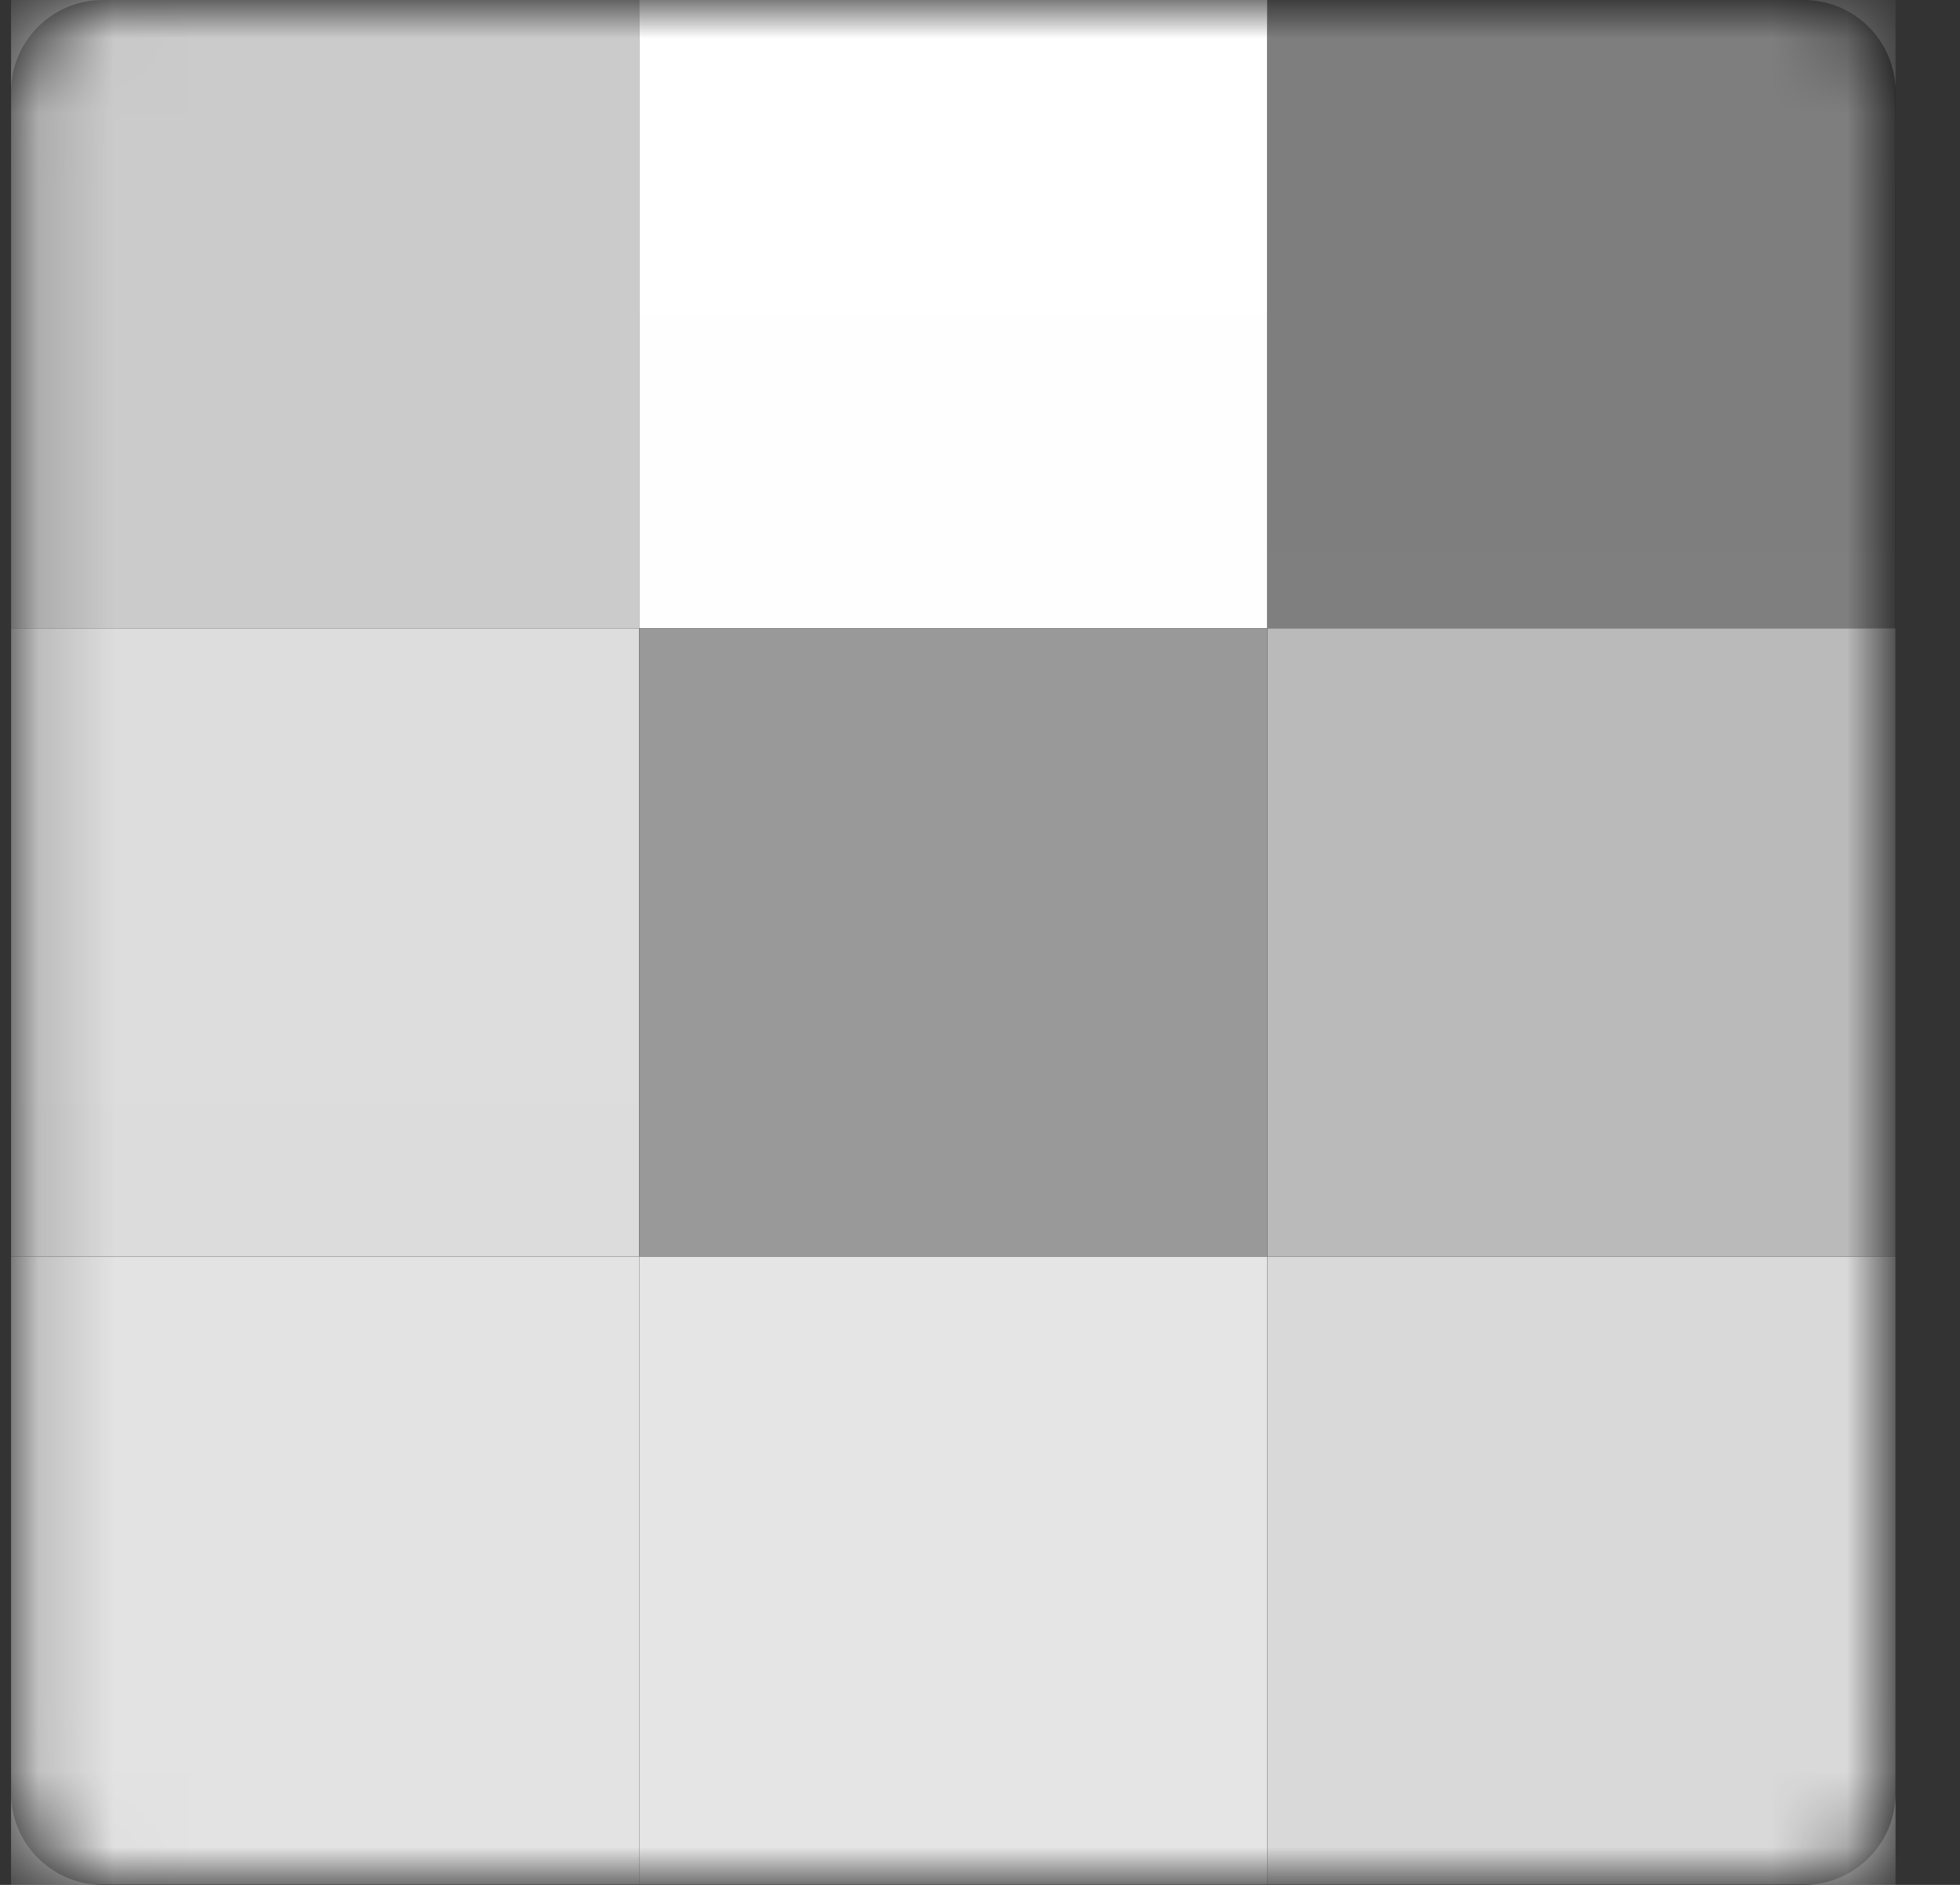 <svg width="26" height="25" viewBox="0 0 26 25" fill="none" xmlns="http://www.w3.org/2000/svg">
<rect x="0" y="0" width="26" height="25" fill="#333333" stroke="none"/>
<g id="silver.svg" clip-path="url(#clip0_294_10817)">
<g id="Group">
<path id="Vector" d="M23.927 0H1.364C0.691 0 0.146 0.546 0.146 1.219V23.781C0.146 24.454 0.691 25 1.364 25H23.927C24.6 25 25.146 24.454 25.146 23.781V1.219C25.146 0.546 24.6 0 23.927 0Z" fill="black"/>
<g id="Mask group">
<mask id="mask0_294_10817" style="mask-type:luminance" maskUnits="userSpaceOnUse" x="0" y="0" width="26" height="25">
<g id="Group_2">
<path id="Vector_2" d="M23.927 0H1.364C0.691 0 0.146 0.546 0.146 1.219V23.781C0.146 24.454 0.691 25 1.364 25H23.927C24.6 25 25.146 24.454 25.146 23.781V1.219C25.146 0.546 24.6 0 23.927 0Z" fill="white"/>
</g>
</mask>
<g mask="url(#mask0_294_10817)">
<path id="Vector_3" fill-rule="evenodd" clip-rule="evenodd" d="M0.146 0H8.479V8.333H0.146V0Z" fill="url(#paint0_linear_294_10817)"/>
</g>
</g>
<g id="Mask group_2">
<mask id="mask1_294_10817" style="mask-type:luminance" maskUnits="userSpaceOnUse" x="0" y="0" width="26" height="25">
<g id="Group_3">
<path id="Vector_4" d="M23.927 0H1.364C0.691 0 0.146 0.546 0.146 1.219V23.781C0.146 24.454 0.691 25 1.364 25H23.927C24.6 25 25.146 24.454 25.146 23.781V1.219C25.146 0.546 24.6 0 23.927 0Z" fill="white"/>
</g>
</mask>
<g mask="url(#mask1_294_10817)">
<path id="Vector_5" fill-rule="evenodd" clip-rule="evenodd" d="M0.146 8.333H8.479V16.667H0.146V8.333Z" fill="url(#paint1_linear_294_10817)"/>
</g>
</g>
<g id="Mask group_3">
<mask id="mask2_294_10817" style="mask-type:luminance" maskUnits="userSpaceOnUse" x="0" y="0" width="26" height="25">
<g id="Group_4">
<path id="Vector_6" d="M23.927 0H1.364C0.691 0 0.146 0.546 0.146 1.219V23.781C0.146 24.454 0.691 25 1.364 25H23.927C24.6 25 25.146 24.454 25.146 23.781V1.219C25.146 0.546 24.6 0 23.927 0Z" fill="white"/>
</g>
</mask>
<g mask="url(#mask2_294_10817)">
<path id="Vector_7" fill-rule="evenodd" clip-rule="evenodd" d="M8.479 0H16.812V8.333H8.479V0Z" fill="url(#paint2_linear_294_10817)"/>
</g>
</g>
<g id="Mask group_4">
<mask id="mask3_294_10817" style="mask-type:luminance" maskUnits="userSpaceOnUse" x="0" y="0" width="26" height="25">
<g id="Group_5">
<path id="Vector_8" d="M23.927 0H1.364C0.691 0 0.146 0.546 0.146 1.219V23.781C0.146 24.454 0.691 25 1.364 25H23.927C24.6 25 25.146 24.454 25.146 23.781V1.219C25.146 0.546 24.6 0 23.927 0Z" fill="white"/>
</g>
</mask>
<g mask="url(#mask3_294_10817)">
<path id="Vector_9" fill-rule="evenodd" clip-rule="evenodd" d="M8.479 8.333H16.812V16.667H8.479V8.333Z" fill="url(#paint3_linear_294_10817)"/>
</g>
</g>
<g id="Mask group_5">
<mask id="mask4_294_10817" style="mask-type:luminance" maskUnits="userSpaceOnUse" x="0" y="0" width="26" height="25">
<g id="Group_6">
<path id="Vector_10" d="M23.927 0H1.364C0.691 0 0.146 0.546 0.146 1.219V23.781C0.146 24.454 0.691 25 1.364 25H23.927C24.6 25 25.146 24.454 25.146 23.781V1.219C25.146 0.546 24.6 0 23.927 0Z" fill="white"/>
</g>
</mask>
<g mask="url(#mask4_294_10817)">
<path id="Vector_11" fill-rule="evenodd" clip-rule="evenodd" d="M16.812 0H25.146V8.333H16.812V0Z" fill="url(#paint4_linear_294_10817)"/>
</g>
</g>
<g id="Mask group_6">
<mask id="mask5_294_10817" style="mask-type:luminance" maskUnits="userSpaceOnUse" x="0" y="0" width="26" height="25">
<g id="Group_7">
<path id="Vector_12" d="M23.927 0H1.364C0.691 0 0.146 0.546 0.146 1.219V23.781C0.146 24.454 0.691 25 1.364 25H23.927C24.6 25 25.146 24.454 25.146 23.781V1.219C25.146 0.546 24.6 0 23.927 0Z" fill="white"/>
</g>
</mask>
<g mask="url(#mask5_294_10817)">
<path id="Vector_13" fill-rule="evenodd" clip-rule="evenodd" d="M16.812 8.333H25.146V16.667H16.812V8.333Z" fill="url(#paint5_linear_294_10817)"/>
</g>
</g>
<g id="Mask group_7">
<mask id="mask6_294_10817" style="mask-type:luminance" maskUnits="userSpaceOnUse" x="0" y="0" width="26" height="25">
<g id="Group_8">
<path id="Vector_14" d="M23.927 0H1.364C0.691 0 0.146 0.546 0.146 1.219V23.781C0.146 24.454 0.691 25 1.364 25H23.927C24.6 25 25.146 24.454 25.146 23.781V1.219C25.146 0.546 24.6 0 23.927 0Z" fill="white"/>
</g>
</mask>
<g mask="url(#mask6_294_10817)">
<path id="Vector_15" fill-rule="evenodd" clip-rule="evenodd" d="M0.146 16.667H8.479V25H0.146V16.667Z" fill="url(#paint6_linear_294_10817)"/>
</g>
</g>
<g id="Mask group_8">
<mask id="mask7_294_10817" style="mask-type:luminance" maskUnits="userSpaceOnUse" x="0" y="0" width="26" height="25">
<g id="Group_9">
<path id="Vector_16" d="M23.927 0H1.364C0.691 0 0.146 0.546 0.146 1.219V23.781C0.146 24.454 0.691 25 1.364 25H23.927C24.6 25 25.146 24.454 25.146 23.781V1.219C25.146 0.546 24.6 0 23.927 0Z" fill="white"/>
</g>
</mask>
<g mask="url(#mask7_294_10817)">
<path id="Vector_17" fill-rule="evenodd" clip-rule="evenodd" d="M8.479 16.667H16.812V25H8.479V16.667Z" fill="url(#paint7_linear_294_10817)"/>
</g>
</g>
<g id="Mask group_9">
<mask id="mask8_294_10817" style="mask-type:luminance" maskUnits="userSpaceOnUse" x="0" y="0" width="26" height="25">
<g id="Group_10">
<path id="Vector_18" d="M23.927 0H1.364C0.691 0 0.146 0.546 0.146 1.219V23.781C0.146 24.454 0.691 25 1.364 25H23.927C24.6 25 25.146 24.454 25.146 23.781V1.219C25.146 0.546 24.6 0 23.927 0Z" fill="white"/>
</g>
</mask>
<g mask="url(#mask8_294_10817)">
<path id="Vector_19" fill-rule="evenodd" clip-rule="evenodd" d="M16.812 16.667H25.146V25H16.812V16.667Z" fill="url(#paint8_linear_294_10817)"/>
</g>
</g>
</g>
</g>
<defs>
<linearGradient id="paint0_linear_294_10817" x1="416.812" y1="0" x2="416.812" y2="833.333" gradientUnits="userSpaceOnUse">
<stop stop-color="#CBCBCB"/>
<stop offset="1" stop-color="#D8D8D8"/>
</linearGradient>
<linearGradient id="paint1_linear_294_10817" x1="416.812" y1="8.333" x2="416.812" y2="841.667" gradientUnits="userSpaceOnUse">
<stop stop-color="#DDDDDD"/>
<stop offset="1" stop-color="#9B9B9B"/>
</linearGradient>
<linearGradient id="paint2_linear_294_10817" x1="425.146" y1="0" x2="425.146" y2="833.333" gradientUnits="userSpaceOnUse">
<stop stop-color="white"/>
<stop offset="1" stop-color="#9B9B9B"/>
</linearGradient>
<linearGradient id="paint3_linear_294_10817" x1="425.146" y1="8.333" x2="425.146" y2="841.667" gradientUnits="userSpaceOnUse">
<stop stop-color="#999999"/>
<stop offset="1" stop-color="#BDBDBD"/>
</linearGradient>
<linearGradient id="paint4_linear_294_10817" x1="433.479" y1="0" x2="433.479" y2="833.333" gradientUnits="userSpaceOnUse">
<stop stop-color="#7E7E7E"/>
<stop offset="1" stop-color="#B7B7B7"/>
</linearGradient>
<linearGradient id="paint5_linear_294_10817" x1="433.479" y1="8.333" x2="433.479" y2="841.667" gradientUnits="userSpaceOnUse">
<stop stop-color="#BABABA"/>
<stop offset="1" stop-color="#9B9B9B"/>
</linearGradient>
<linearGradient id="paint6_linear_294_10817" x1="416.812" y1="16.667" x2="416.812" y2="850" gradientUnits="userSpaceOnUse">
<stop stop-color="#E3E3E3"/>
<stop offset="1" stop-color="#E6E6E6"/>
</linearGradient>
<linearGradient id="paint7_linear_294_10817" x1="425.146" y1="16.667" x2="425.146" y2="850" gradientUnits="userSpaceOnUse">
<stop stop-color="#E5E5E5"/>
<stop offset="1" stop-color="#C0C0C0"/>
</linearGradient>
<linearGradient id="paint8_linear_294_10817" x1="433.479" y1="16.667" x2="433.479" y2="850" gradientUnits="userSpaceOnUse">
<stop stop-color="#D9D9D9"/>
<stop offset="1" stop-color="#B3B3B3"/>
</linearGradient>
<clipPath id="clip0_294_10817">
<rect width="25" height="25" fill="white" transform="translate(0.146)"/>
</clipPath>
</defs>
</svg>
